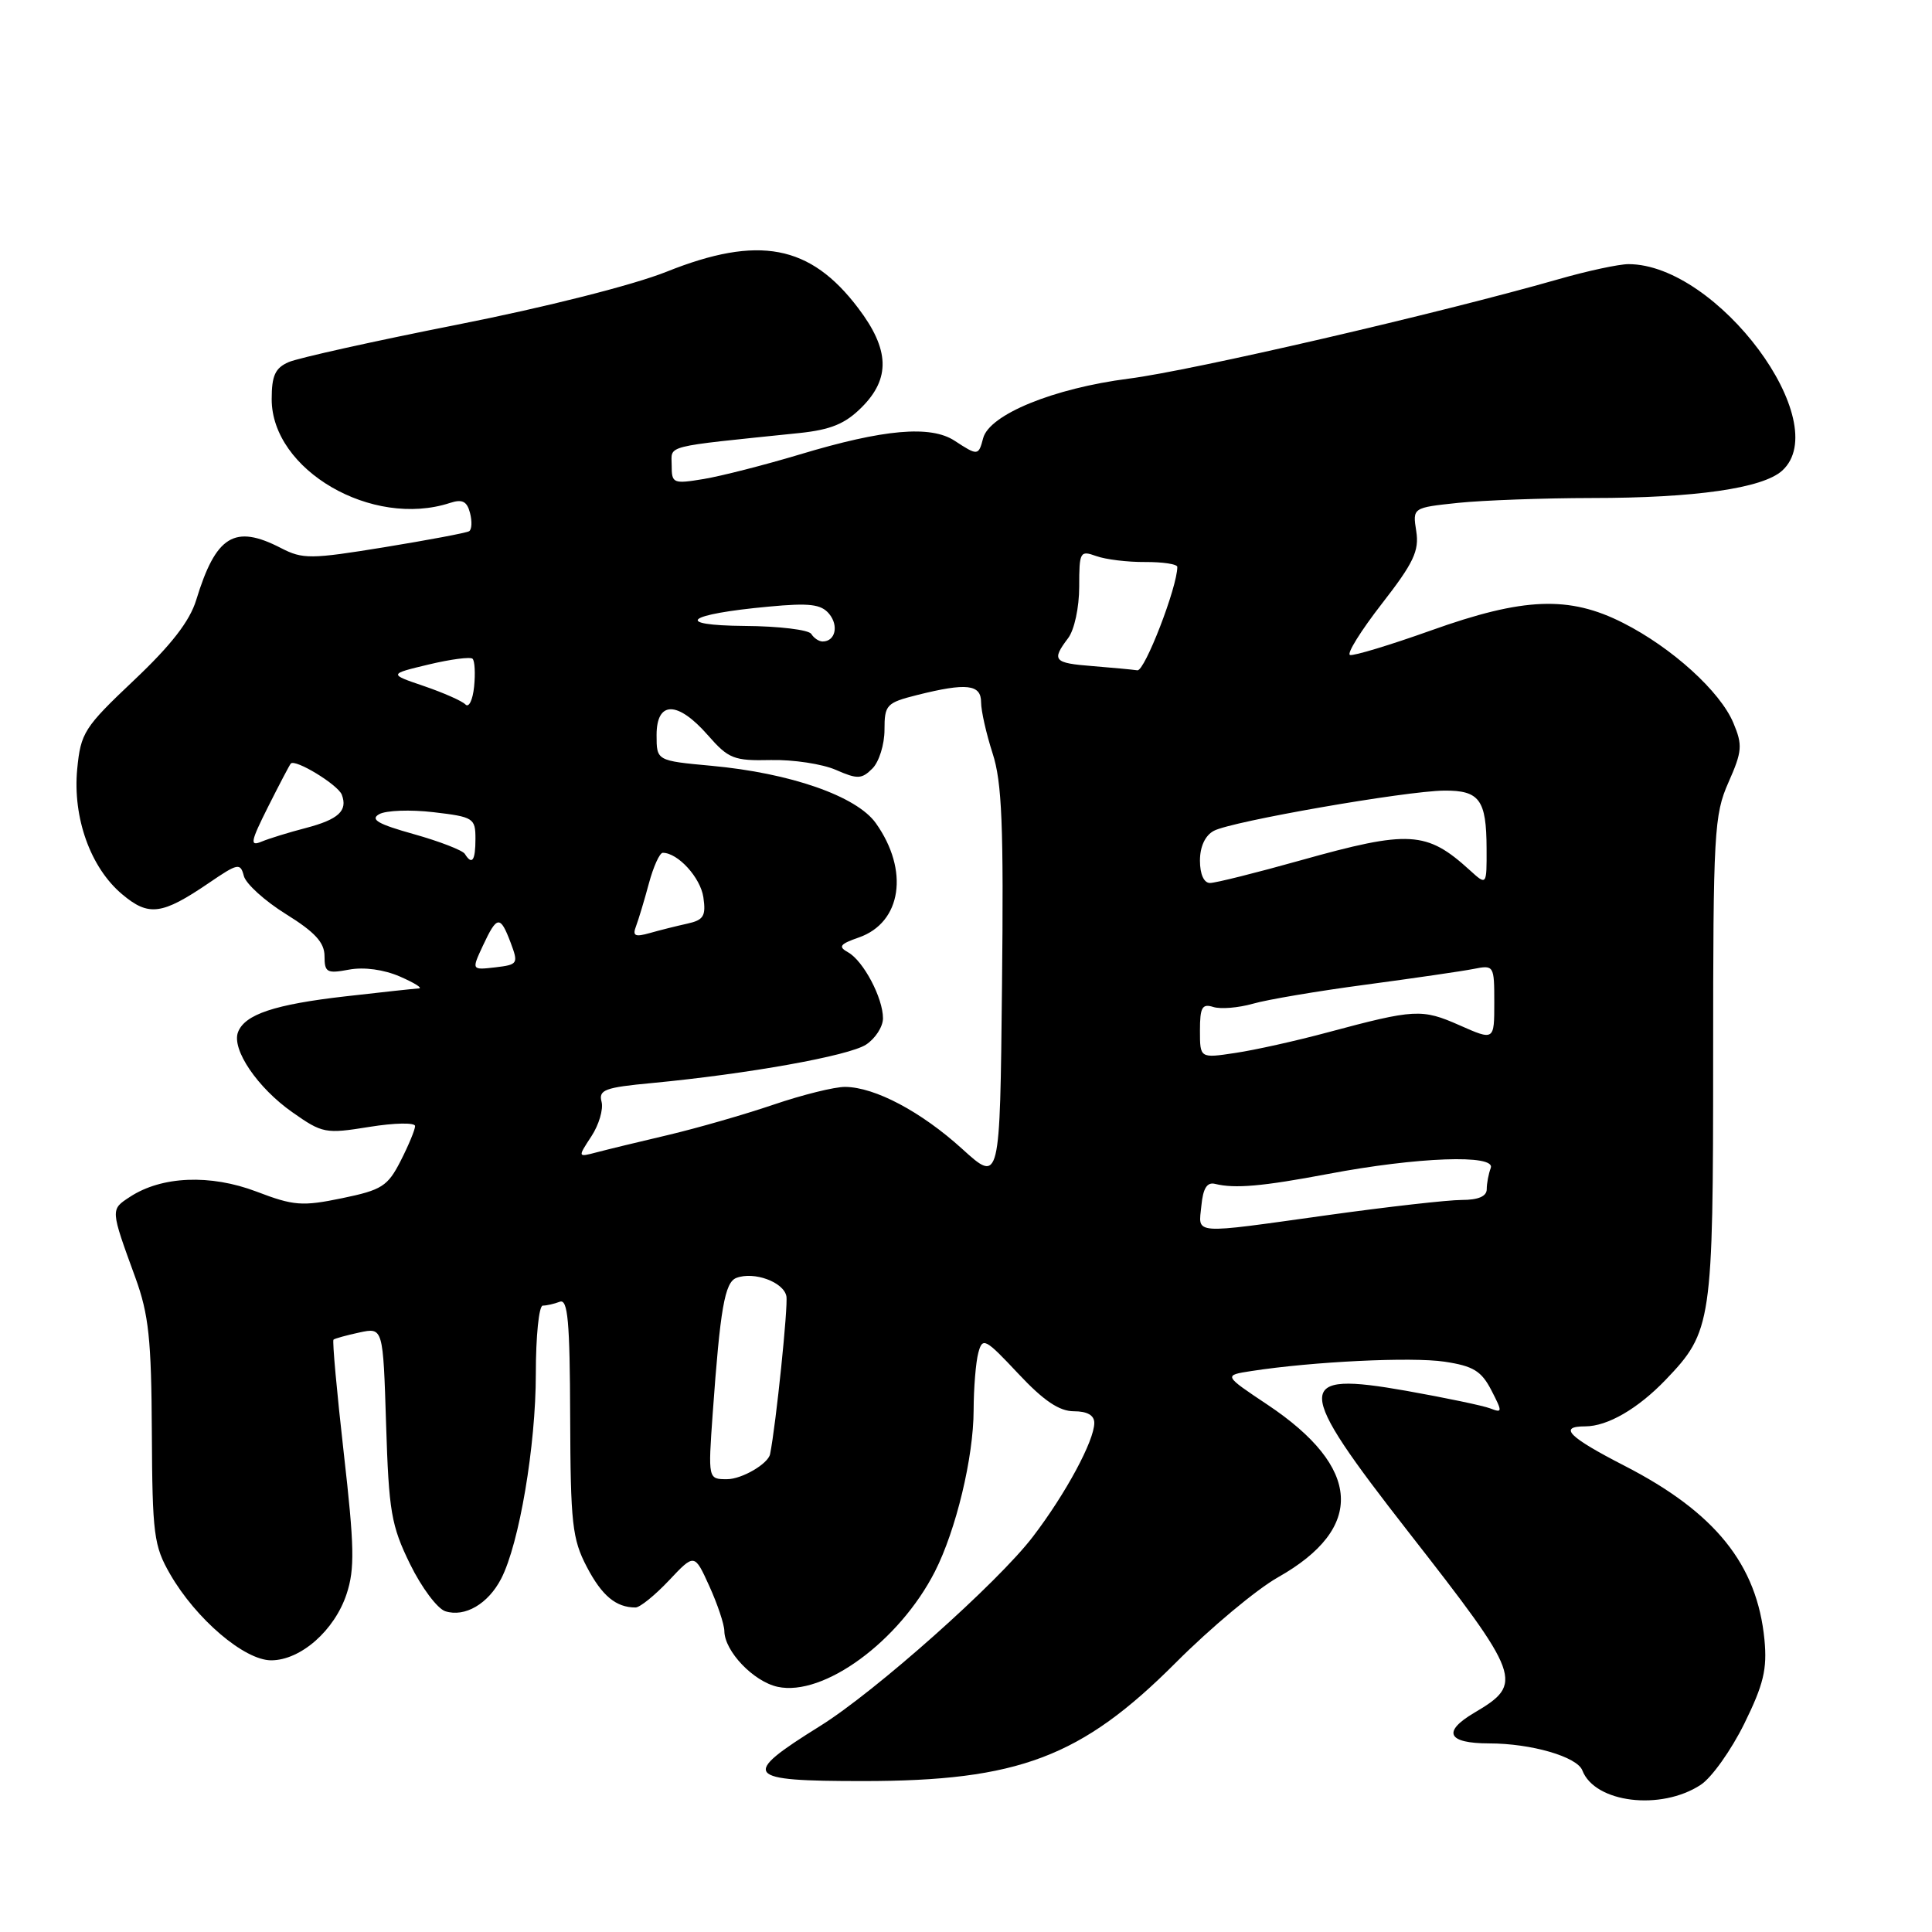 <?xml version="1.0" encoding="UTF-8" standalone="no"?>
<!DOCTYPE svg PUBLIC "-//W3C//DTD SVG 1.1//EN" "http://www.w3.org/Graphics/SVG/1.1/DTD/svg11.dtd" >
<svg xmlns="http://www.w3.org/2000/svg" xmlns:xlink="http://www.w3.org/1999/xlink" version="1.1" viewBox="0 0 256 256">
 <g >
 <path fill="currentColor"
d=" M 225.35 236.50 C 226.80 235.56 229.39 231.91 231.12 228.41 C 233.69 223.19 234.17 221.17 233.80 217.27 C 232.83 207.30 227.28 200.40 215.25 194.22 C 207.84 190.41 206.43 189.00 210.05 189.00 C 213.00 189.00 217.02 186.67 220.70 182.84 C 226.84 176.43 227.00 175.35 227.00 140.16 C 227.00 110.27 227.13 107.96 229.03 103.67 C 230.85 99.56 230.92 98.73 229.68 95.79 C 227.94 91.62 221.53 85.81 215.07 82.54 C 207.92 78.91 201.88 79.15 189.61 83.54 C 184.17 85.48 179.34 86.94 178.88 86.79 C 178.42 86.63 180.32 83.58 183.10 80.00 C 187.32 74.58 188.07 72.98 187.66 70.38 C 187.17 67.27 187.17 67.27 193.23 66.63 C 196.57 66.29 204.51 66.00 210.90 65.99 C 224.62 65.99 233.56 64.70 236.14 62.37 C 243.17 56.01 227.56 35.01 215.78 35.00 C 214.53 35.00 210.35 35.89 206.50 37.00 C 190.46 41.58 158.02 49.09 149.58 50.17 C 139.59 51.45 131.09 54.93 130.27 58.07 C 129.66 60.40 129.56 60.41 126.49 58.40 C 123.31 56.32 117.09 56.87 106.00 60.21 C 101.33 61.61 95.59 63.08 93.25 63.47 C 89.19 64.14 89.00 64.06 89.00 61.66 C 89.00 58.93 87.64 59.27 105.92 57.38 C 110.09 56.94 111.99 56.16 114.17 53.98 C 118.01 50.15 117.88 46.31 113.72 40.83 C 107.36 32.42 100.52 31.12 88.31 36.01 C 83.94 37.76 72.34 40.70 60.64 43.01 C 49.56 45.20 39.49 47.44 38.25 47.98 C 36.46 48.76 36.00 49.77 36.00 52.90 C 36.00 62.28 49.31 70.02 59.63 66.64 C 61.25 66.11 61.88 66.42 62.28 67.97 C 62.57 69.09 62.52 70.17 62.16 70.39 C 61.80 70.61 56.74 71.56 50.93 72.51 C 41.16 74.10 40.12 74.11 37.23 72.62 C 31.08 69.44 28.61 70.96 26.00 79.50 C 25.14 82.31 22.69 85.47 17.75 90.14 C 11.14 96.39 10.70 97.09 10.23 101.91 C 9.62 108.35 11.99 114.98 16.19 118.50 C 19.70 121.46 21.46 121.23 27.66 117.01 C 31.53 114.37 31.85 114.30 32.31 116.07 C 32.58 117.11 35.10 119.39 37.90 121.13 C 41.73 123.51 43.00 124.89 43.00 126.69 C 43.00 128.86 43.32 129.03 46.25 128.48 C 48.23 128.11 50.86 128.47 53.00 129.40 C 54.92 130.24 56.05 130.94 55.50 130.97 C 54.95 131.00 50.58 131.47 45.78 132.02 C 36.39 133.09 32.44 134.41 31.54 136.76 C 30.66 139.04 34.12 144.14 38.74 147.38 C 42.72 150.18 43.12 150.26 48.94 149.32 C 52.28 148.78 55.00 148.73 55.00 149.21 C 55.00 149.69 54.14 151.76 53.09 153.82 C 51.37 157.19 50.60 157.68 45.32 158.77 C 40.04 159.86 38.92 159.78 33.98 157.89 C 27.87 155.57 21.43 155.83 17.22 158.59 C 14.62 160.29 14.61 160.17 17.94 169.30 C 19.71 174.17 20.06 177.45 20.12 189.80 C 20.19 203.33 20.38 204.83 22.54 208.58 C 25.96 214.52 32.38 220.00 35.93 220.00 C 39.83 220.00 44.34 216.04 45.93 211.20 C 47.02 207.90 46.96 204.90 45.55 192.53 C 44.63 184.42 44.02 177.66 44.19 177.51 C 44.36 177.36 45.91 176.93 47.63 176.56 C 50.76 175.89 50.76 175.89 51.16 188.74 C 51.52 200.29 51.84 202.15 54.33 207.24 C 55.85 210.35 57.96 213.17 59.01 213.50 C 61.60 214.32 64.68 212.53 66.41 209.18 C 68.80 204.55 71.00 191.57 71.00 182.04 C 71.00 177.07 71.41 173.00 71.92 173.00 C 72.42 173.00 73.44 172.77 74.17 172.49 C 75.24 172.08 75.51 175.04 75.55 187.74 C 75.60 201.88 75.82 203.92 77.76 207.63 C 79.76 211.45 81.62 213.00 84.21 213.00 C 84.79 213.00 86.78 211.39 88.64 209.42 C 92.02 205.83 92.02 205.83 93.99 210.17 C 95.07 212.55 95.97 215.23 95.98 216.12 C 96.01 218.80 99.83 222.80 103.03 223.51 C 109.12 224.84 119.16 217.49 123.88 208.24 C 126.68 202.74 129.00 193.10 129.01 186.86 C 129.02 183.91 129.30 180.49 129.63 179.26 C 130.19 177.16 130.53 177.33 134.92 182.01 C 138.29 185.61 140.36 187.00 142.30 187.00 C 144.06 187.00 145.00 187.53 145.00 188.54 C 145.00 190.90 141.21 197.93 136.87 203.61 C 132.24 209.69 115.95 224.18 108.66 228.71 C 98.05 235.32 98.58 236.00 114.35 236.00 C 134.95 236.00 143.30 232.84 155.83 220.28 C 160.41 215.69 166.49 210.61 169.34 209.00 C 180.91 202.47 180.43 194.46 167.95 186.13 C 162.12 182.24 162.12 182.24 165.81 181.67 C 173.97 180.41 187.06 179.78 191.40 180.43 C 195.21 181.00 196.29 181.66 197.61 184.21 C 199.10 187.10 199.09 187.25 197.46 186.62 C 196.50 186.25 191.50 185.21 186.34 184.29 C 171.40 181.65 171.43 183.53 186.63 203.00 C 201.64 222.22 201.95 223.06 195.35 226.95 C 191.07 229.48 191.80 231.00 197.31 231.01 C 202.90 231.01 208.98 232.78 209.67 234.59 C 211.32 238.89 220.08 239.96 225.35 236.50 Z  M 94.44 187.25 C 95.43 173.40 96.03 169.92 97.57 169.33 C 99.91 168.44 103.83 169.87 104.20 171.75 C 104.45 173.00 102.82 188.81 102.04 192.68 C 101.78 193.97 98.29 196.00 96.34 196.00 C 93.82 196.00 93.82 196.00 94.44 187.25 Z  M 159.19 159.75 C 159.41 157.45 159.94 156.61 161.00 156.87 C 163.62 157.52 167.27 157.20 176.00 155.55 C 187.81 153.31 198.24 152.93 197.53 154.77 C 197.24 155.54 197.00 156.80 197.00 157.58 C 197.00 158.52 195.88 159.00 193.69 159.00 C 191.87 159.00 183.91 159.90 176.00 161.00 C 157.63 163.56 158.81 163.64 159.19 159.75 Z  M 127.50 152.24 C 122.07 147.31 115.95 144.06 112.00 144.02 C 110.62 144.00 106.35 145.06 102.50 146.37 C 98.65 147.68 92.35 149.49 88.50 150.40 C 84.65 151.30 80.38 152.34 79.02 152.70 C 76.54 153.35 76.54 153.35 78.36 150.57 C 79.36 149.05 79.97 146.98 79.71 145.99 C 79.29 144.41 80.15 144.09 86.37 143.51 C 99.12 142.30 112.45 139.91 114.75 138.42 C 115.99 137.61 117.00 136.04 117.00 134.93 C 117.00 132.23 114.40 127.32 112.38 126.19 C 111.03 125.44 111.27 125.10 113.80 124.22 C 119.48 122.24 120.50 115.32 116.05 109.07 C 113.50 105.49 104.73 102.43 94.25 101.47 C 87.00 100.80 87.00 100.80 87.00 97.40 C 87.00 92.84 89.78 92.84 93.79 97.41 C 96.54 100.55 97.23 100.82 102.14 100.71 C 105.09 100.64 108.96 101.23 110.75 102.01 C 113.62 103.27 114.18 103.25 115.60 101.83 C 116.48 100.95 117.20 98.64 117.20 96.71 C 117.20 93.39 117.45 93.12 121.54 92.09 C 128.09 90.45 130.00 90.67 130.00 93.06 C 130.00 94.20 130.69 97.23 131.52 99.81 C 132.77 103.63 133.00 109.37 132.77 130.64 C 132.50 156.78 132.50 156.78 127.50 152.24 Z  M 159.00 136.55 C 159.00 133.48 159.29 132.96 160.77 133.43 C 161.75 133.74 164.10 133.54 166.01 133.00 C 167.91 132.45 174.65 131.31 180.99 130.47 C 187.32 129.62 193.74 128.69 195.25 128.39 C 197.96 127.85 198.00 127.92 198.00 132.86 C 198.00 137.89 198.00 137.89 193.39 135.85 C 188.41 133.65 187.47 133.70 175.94 136.79 C 171.79 137.91 166.27 139.14 163.69 139.52 C 159.00 140.23 159.00 140.23 159.00 136.55 Z  M 63.99 125.30 C 65.86 121.30 66.28 121.25 67.66 124.90 C 68.71 127.70 68.63 127.82 65.62 128.18 C 62.48 128.54 62.48 128.54 63.99 125.30 Z  M 84.28 122.72 C 84.61 121.84 85.38 119.30 85.98 117.06 C 86.58 114.83 87.41 113.00 87.82 113.00 C 89.82 113.00 92.81 116.27 93.20 118.89 C 93.56 121.38 93.24 121.91 91.06 122.39 C 89.65 122.70 87.41 123.26 86.08 123.64 C 84.13 124.19 83.78 124.01 84.28 122.72 Z  M 159.00 114.04 C 159.00 112.18 159.69 110.70 160.84 110.09 C 163.18 108.83 186.25 104.81 191.36 104.76 C 196.04 104.72 196.96 105.97 196.98 112.42 C 197.00 117.35 197.00 117.35 194.75 115.30 C 189.04 110.10 186.71 109.97 172.34 114.00 C 166.46 115.65 161.06 117.00 160.33 117.00 C 159.52 117.00 159.00 115.83 159.00 114.04 Z  M 61.59 113.14 C 61.29 112.67 58.26 111.49 54.84 110.53 C 50.08 109.20 49.00 108.58 50.25 107.88 C 51.15 107.38 54.38 107.26 57.44 107.62 C 62.74 108.24 63.00 108.41 63.00 111.14 C 63.00 114.05 62.55 114.69 61.59 113.14 Z  M 35.53 106.89 C 37.02 103.93 38.37 101.35 38.53 101.18 C 39.11 100.52 44.78 103.98 45.29 105.30 C 46.10 107.43 44.86 108.58 40.50 109.72 C 38.30 110.29 35.67 111.10 34.66 111.52 C 33.07 112.18 33.19 111.56 35.53 106.89 Z  M 61.68 93.35 C 61.23 92.88 58.75 91.79 56.18 90.91 C 51.50 89.32 51.50 89.32 56.80 88.05 C 59.72 87.35 62.34 87.01 62.62 87.29 C 62.91 87.58 63.00 89.24 62.82 91.00 C 62.64 92.75 62.13 93.81 61.68 93.35 Z  M 144.75 88.26 C 139.61 87.86 139.30 87.51 141.53 84.56 C 142.36 83.47 143.00 80.48 143.00 77.74 C 143.00 73.11 143.11 72.91 145.25 73.68 C 146.49 74.13 149.41 74.49 151.75 74.47 C 154.09 74.46 156.00 74.75 156.00 75.12 C 156.00 77.79 151.68 88.96 150.71 88.82 C 150.04 88.72 147.36 88.47 144.75 88.26 Z  M 107.50 84.00 C 107.16 83.45 103.20 82.97 98.69 82.94 C 89.08 82.86 90.90 81.39 101.87 80.38 C 107.27 79.87 108.80 80.06 109.86 81.33 C 111.17 82.91 110.68 85.00 109.00 85.00 C 108.51 85.00 107.84 84.55 107.50 84.00 Z "/>
</g>
</svg>